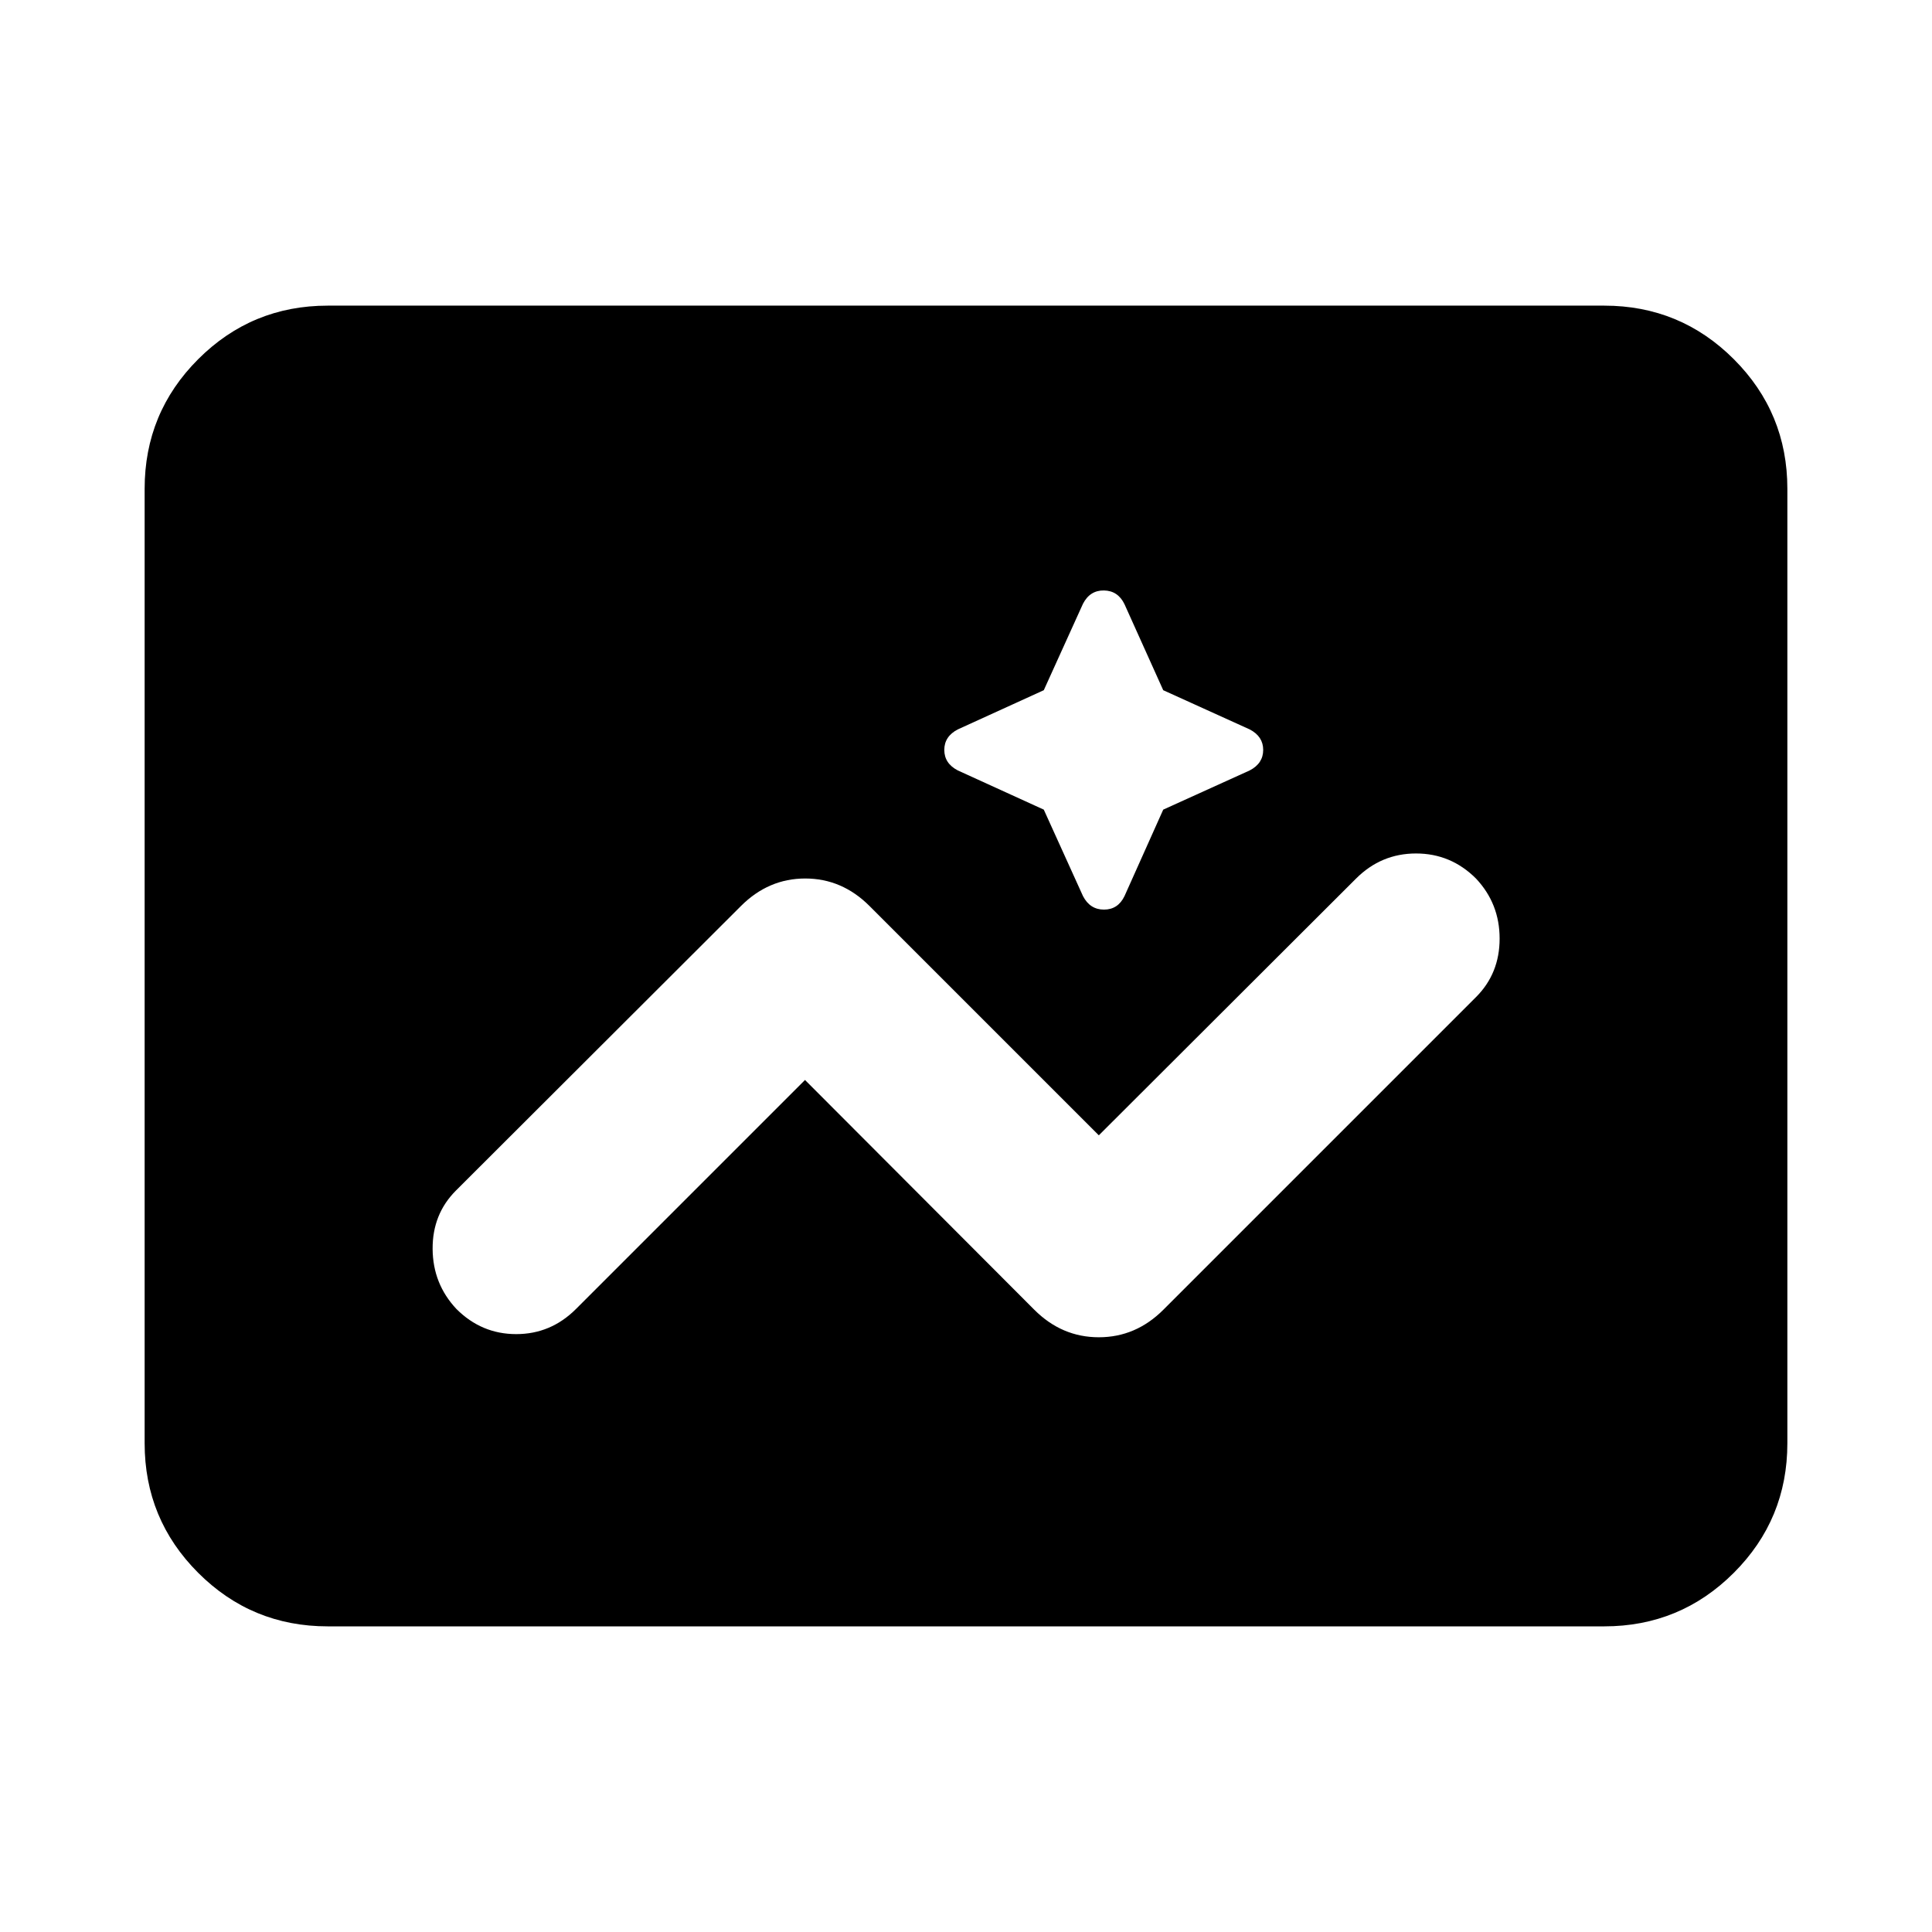 <svg xmlns="http://www.w3.org/2000/svg" height="24" viewBox="0 -960 960 960" width="24"><path d="M162.87-151.869q-37.783 0-64.392-26.609Q71.87-205.087 71.87-242.87v-474.26q0-37.783 26.61-64.392 26.608-26.609 64.391-26.609h634.26q37.783 0 64.392 26.609 26.609 26.609 26.609 64.392v474.26q0 37.783-26.609 64.392-26.609 26.609-64.392 26.609H162.87ZM400-423.37l113.935 114.174q13.674 13.674 32.065 13.674t32.065-13.674l155.37-155.369q11.717-11.718 11.717-29.055t-11.717-29.815q-12.478-12.478-29.815-12.478-17.337 0-29.816 12.478L546-395.87 432.065-509.804q-13.674-13.674-31.945-13.674-18.272 0-31.946 13.674L226.565-368.435q-11.717 11.718-11.598 29.055.12 17.337 11.837 29.815 12.479 12.478 29.696 12.478 17.217 0 29.696-12.478L400-423.37Zm118.652-134.326 19.478 42.957q3.479 6.717 10.435 6.717 6.957 0 10.196-6.717L578-557.696l42.957-19.478q6.717-3.478 6.717-10.196 0-6.717-6.717-10.195L578-617.043l-19.239-42.718q-3.239-6.717-10.196-6.837-6.956-.119-10.435 6.598l-19.478 42.957-42.717 19.478q-6.718 3.478-6.718 10.195 0 6.718 6.718 10.196l42.717 19.478Z"/></svg>